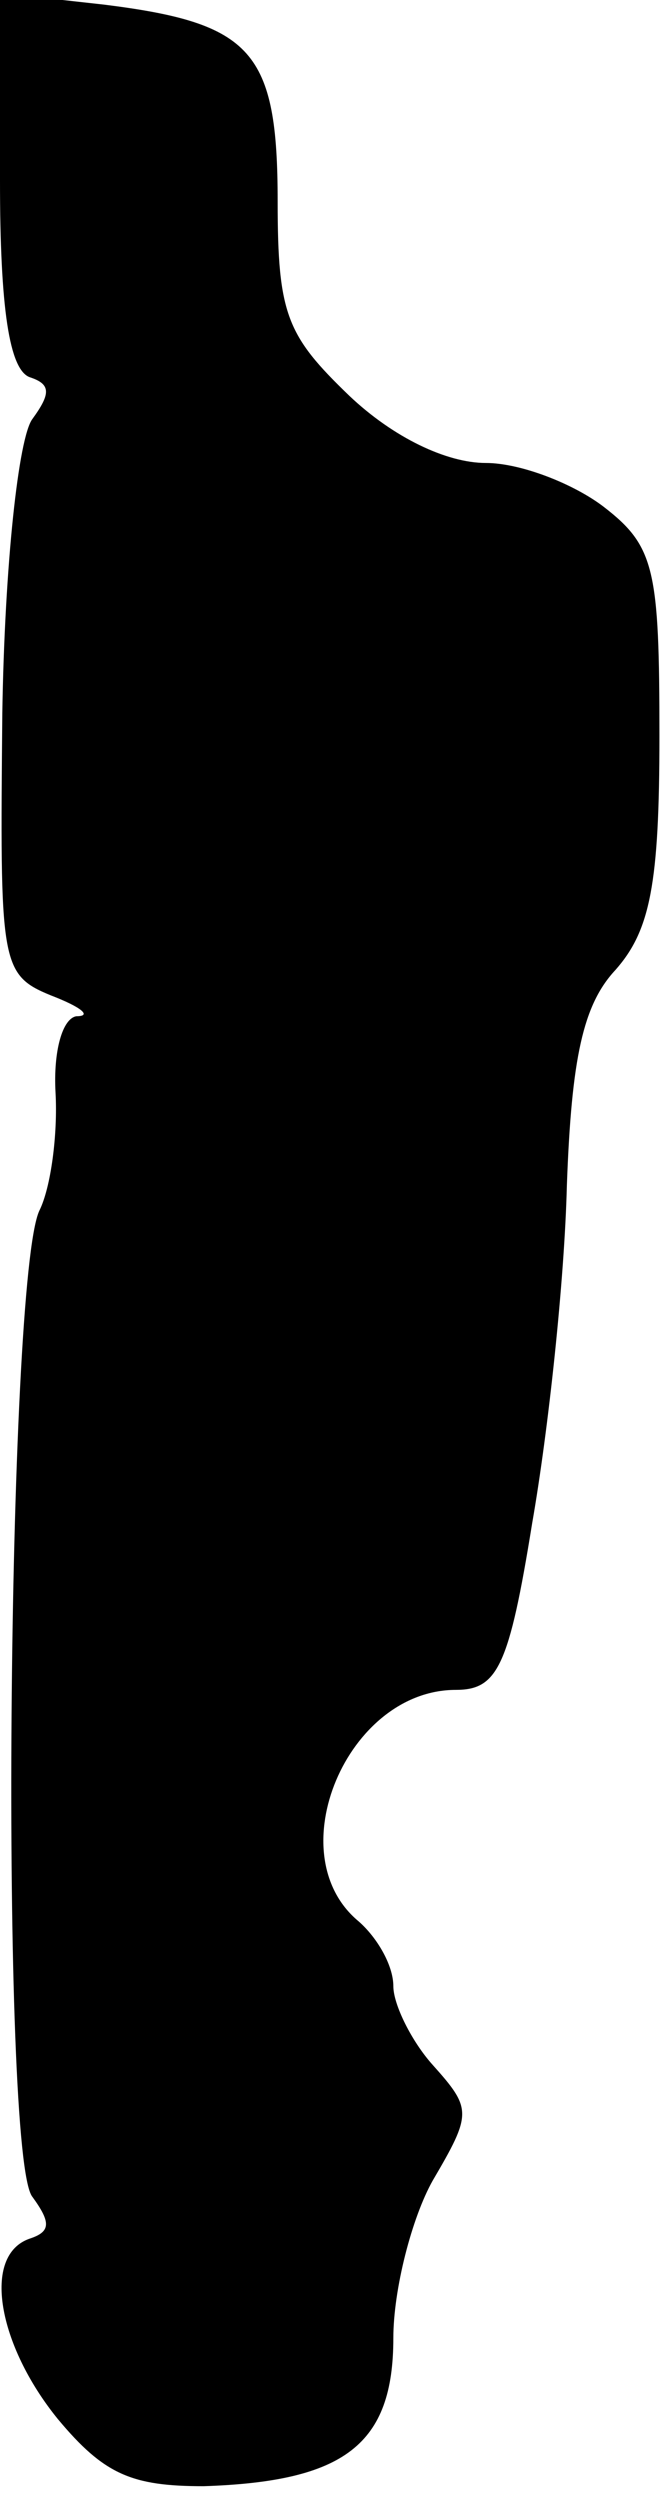 <?xml version="1.0" standalone="no"?>
<!DOCTYPE svg PUBLIC "-//W3C//DTD SVG 20010904//EN"
 "http://www.w3.org/TR/2001/REC-SVG-20010904/DTD/svg10.dtd">
<svg version="1.0" xmlns="http://www.w3.org/2000/svg"
 width="29pt" height="108pt" viewBox="0 0 29 108"
 preserveAspectRatio="xMidYMid meet">
<g transform="translate(0,108) scale(0.1,-0.1)"
fill="#000000" stroke="none">
<path fill="#000000" stroke="none" d="M0 1002 c0 -55 4 -82 13 -85 9 -3 9 -7
1 -18 -6 -8 -12 -63 -13 -127 -1 -108 -1 -113 21 -122 13 -5 18 -9 11 -9 -6
-1 -10 -15 -9 -33 1 -18 -2 -41 -7 -51 -14 -30 -17 -409 -3 -426 8 -11 8 -15
-1 -18 -21 -7 -14 -46 12 -78 20 -24 32 -29 63 -29 61 2 82 18 82 64 0 21 8
52 17 68 17 29 17 31 0 50 -9 10 -17 26 -17 34 0 9 -7 21 -15 28 -35 29 -5
100 42 100 18 0 23 10 33 72 7 40 14 105 15 146 2 55 7 78 21 93 15 17 19 37
19 101 0 72 -2 82 -24 99 -13 10 -36 19 -51 19 -17 0 -40 11 -59 29 -27 26
-31 35 -31 84 0 65 -11 77 -75 85 l-45 5 0 -81z"/>
</g>
</svg>

